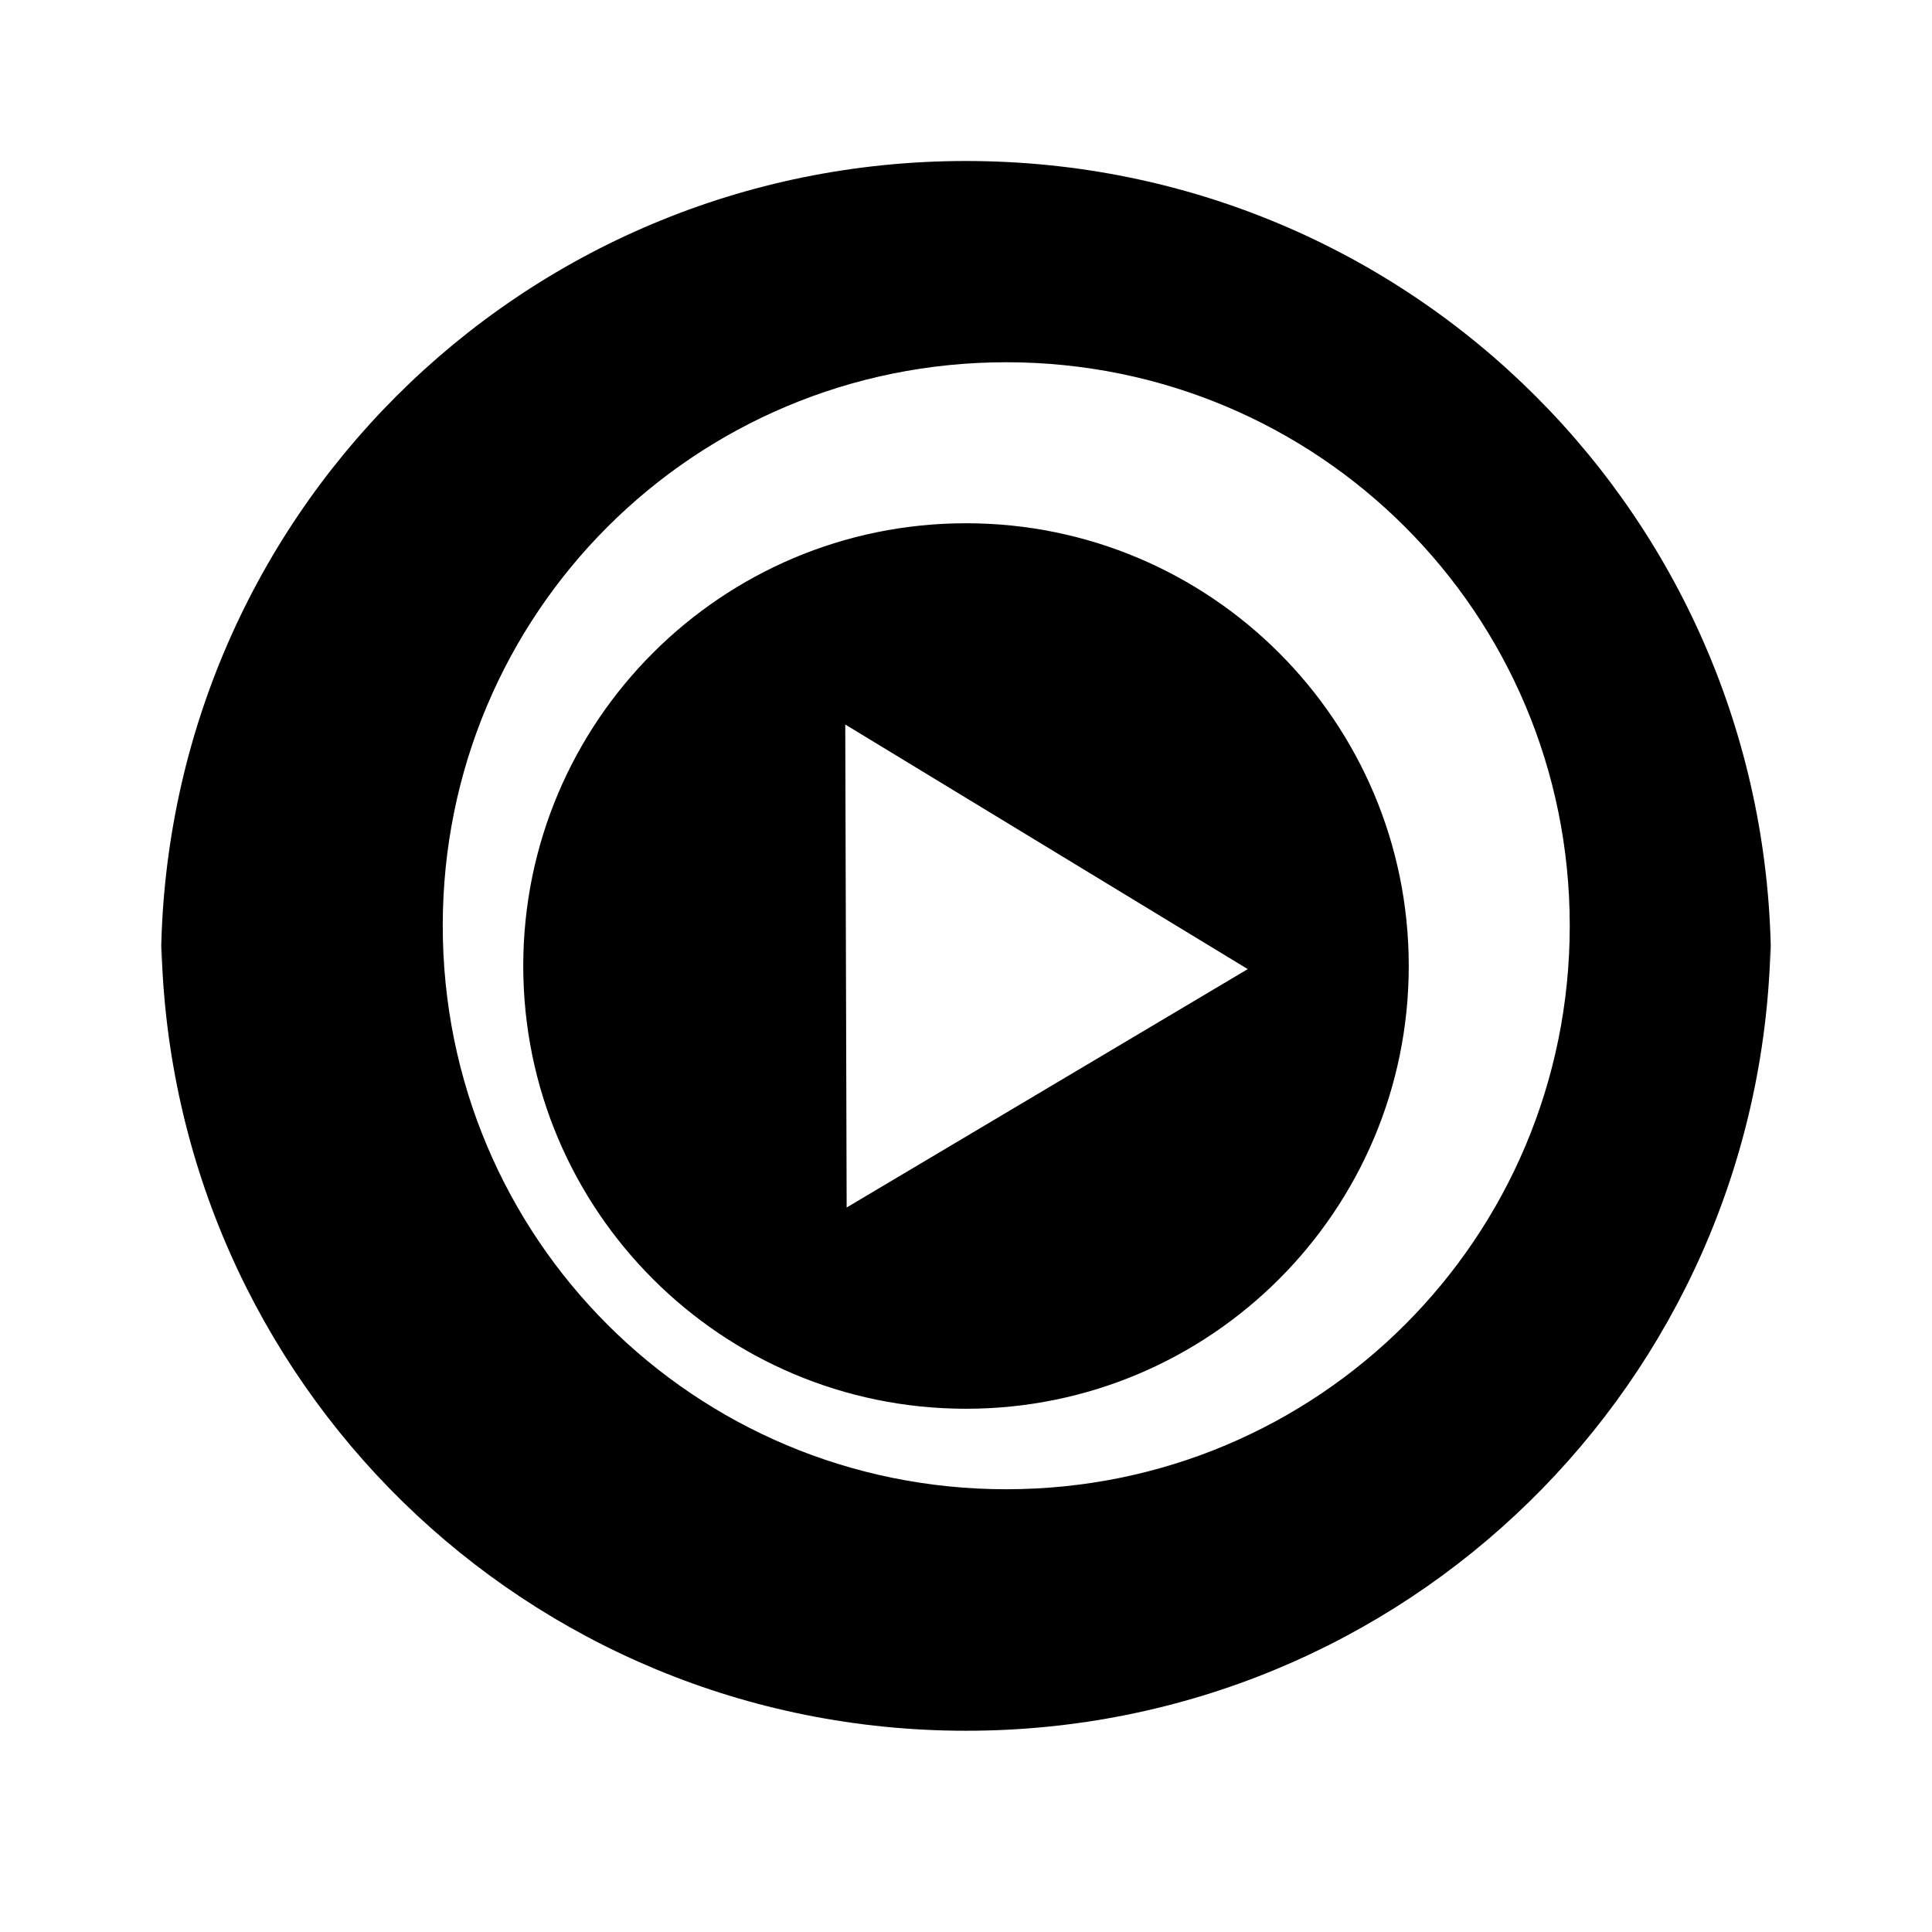 <svg height="48" width="48" xmlns="http://www.w3.org/2000/svg">
  <defs>
    <style type="text/css" id="current-color-scheme">.ColorScheme-Highlight { color:#000000; }</style>
  </defs>
  <defs>
    <style type="text/css" id="current-color-scheme">.ColorScheme-Highlight { color:#000000; } .ColorScheme-Text { color:#ffffff; }</style>
  </defs><path class="ColorScheme-Highlight" fill="currentColor" d="m39 23c0-7.756-6.244-14-14-14s-14 6.244-14 14 6.244 14 14 14 14-6.244 14-14zm-15-19c11.08 0 20 8.92 20 20 0-.168-.008-.333-.012-.5-.264 10.846-9.076 19.5-19.988 19.5s-19.724-8.654-19.988-19.5c-.004.167-.012.332-.012.5 0-11.08 8.92-20 20-20zm-3 14 .035 12 9.965-5.923zm14 5.999c0 6.076-4.924 11.001-10.999 11.001-6.076 0-11.001-4.926-11.001-11.001s4.926-10.999 11.001-10.999 10.999 4.924 10.999 10.999z"/></svg>